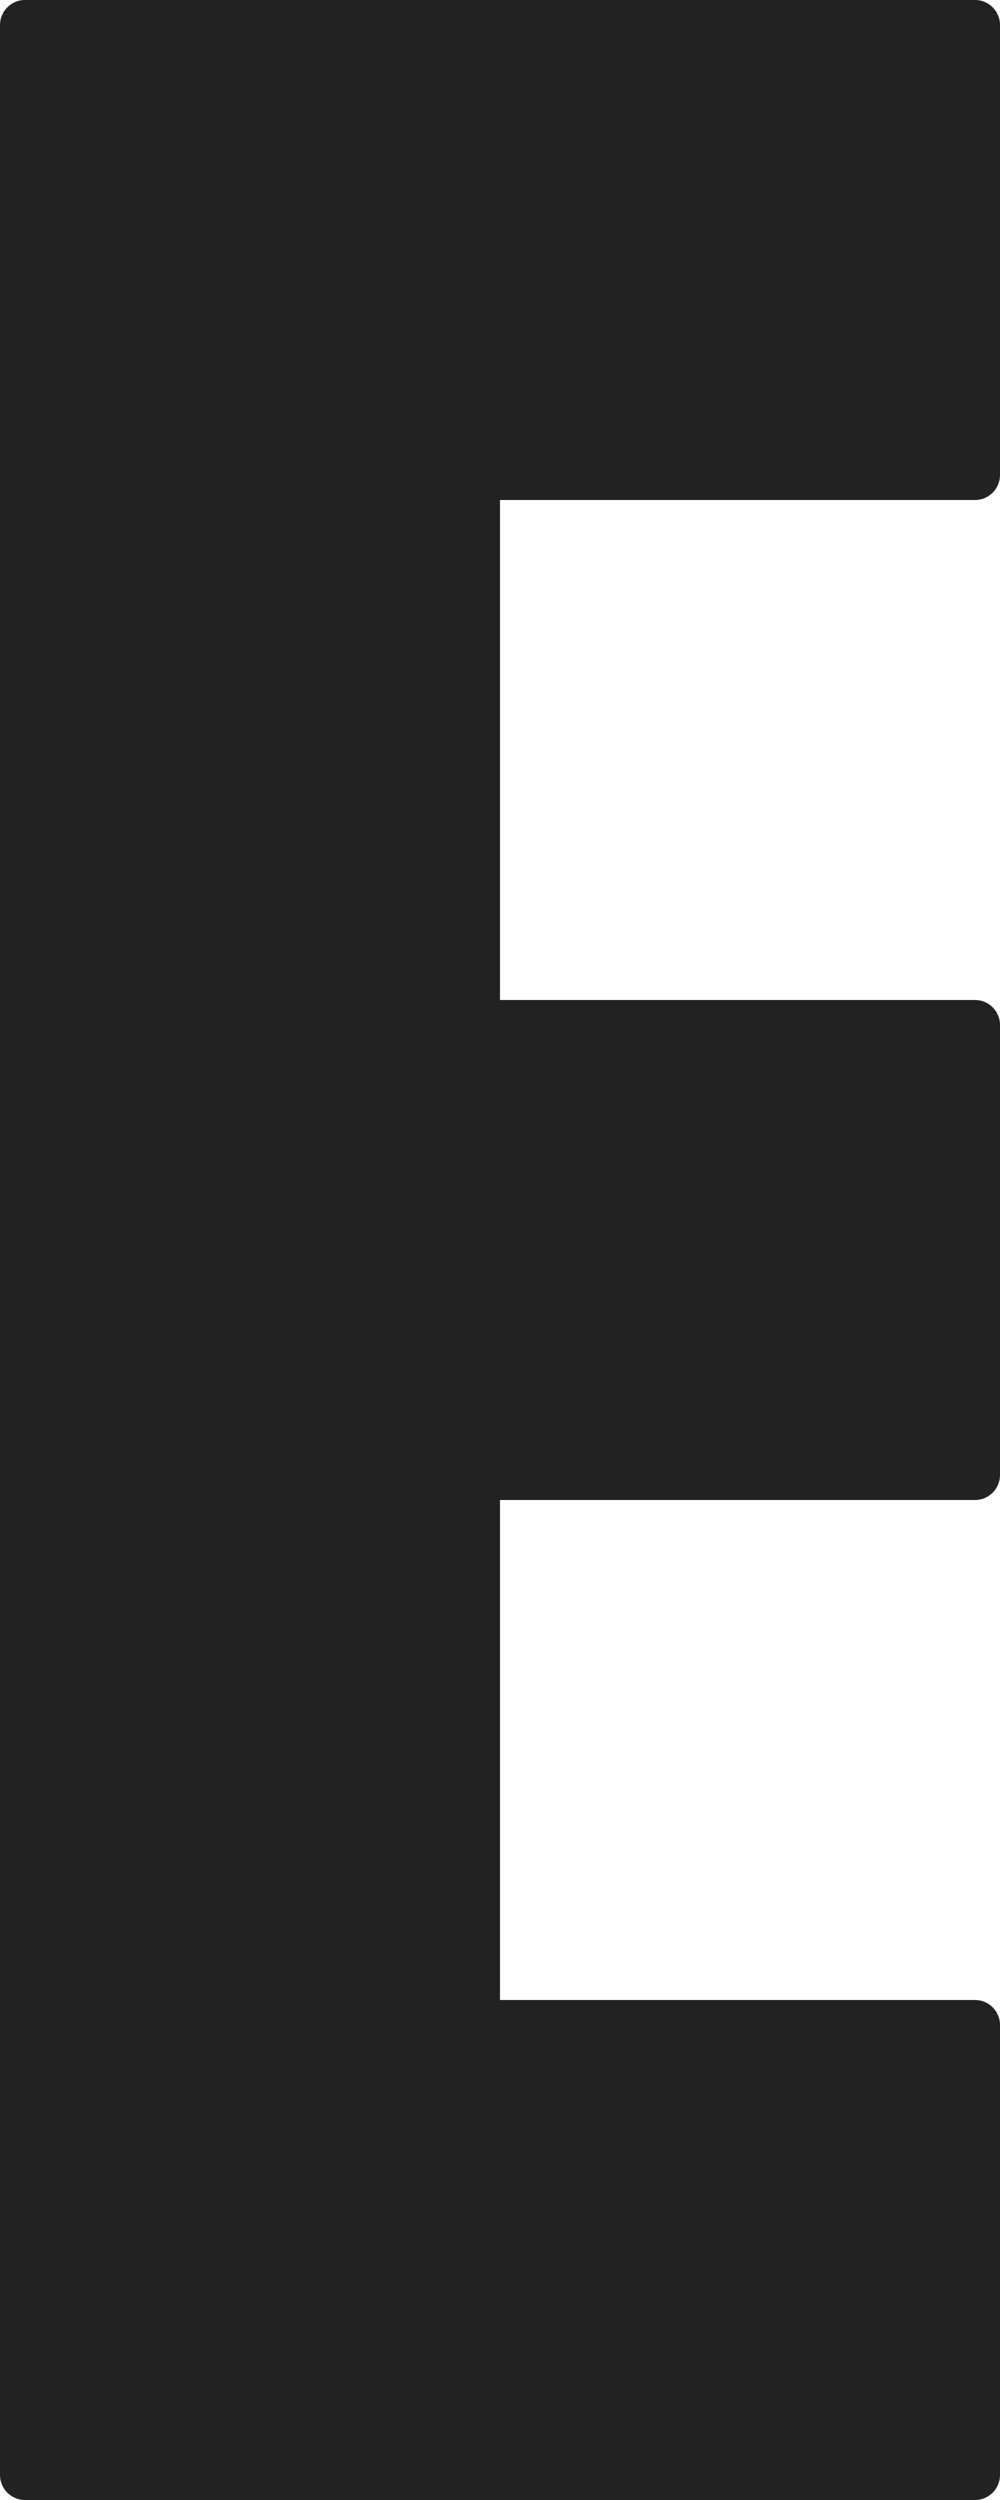 <svg width="40" height="100" viewBox="0 0 40 100" fill="none" xmlns="http://www.w3.org/2000/svg">
<rect y="20" width="20" height="20" fill="#222222"/>
<rect y="40" width="20" height="20" fill="#222222"/>
<rect y="60" width="20" height="20" fill="#222222"/>
<path d="M0 80H20V100H1C0.448 100 0 99.552 0 99V80Z" fill="#222222"/>
<path d="M0 1C0 0.448 0.448 0 1 0H20V20H0V1Z" fill="#222222"/>
<path d="M20 0H39C39.552 0 40 0.448 40 1V19C40 19.552 39.552 20 39 20H20V0Z" fill="#222222"/>
<path d="M20 40H39C39.552 40 40 40.448 40 41V59C40 59.552 39.552 60 39 60H20V40Z" fill="#222222"/>
<path d="M20 80H39C39.552 80 40 80.448 40 81V99C40 99.552 39.552 100 39 100H20V80Z" fill="#222222"/>
</svg>
